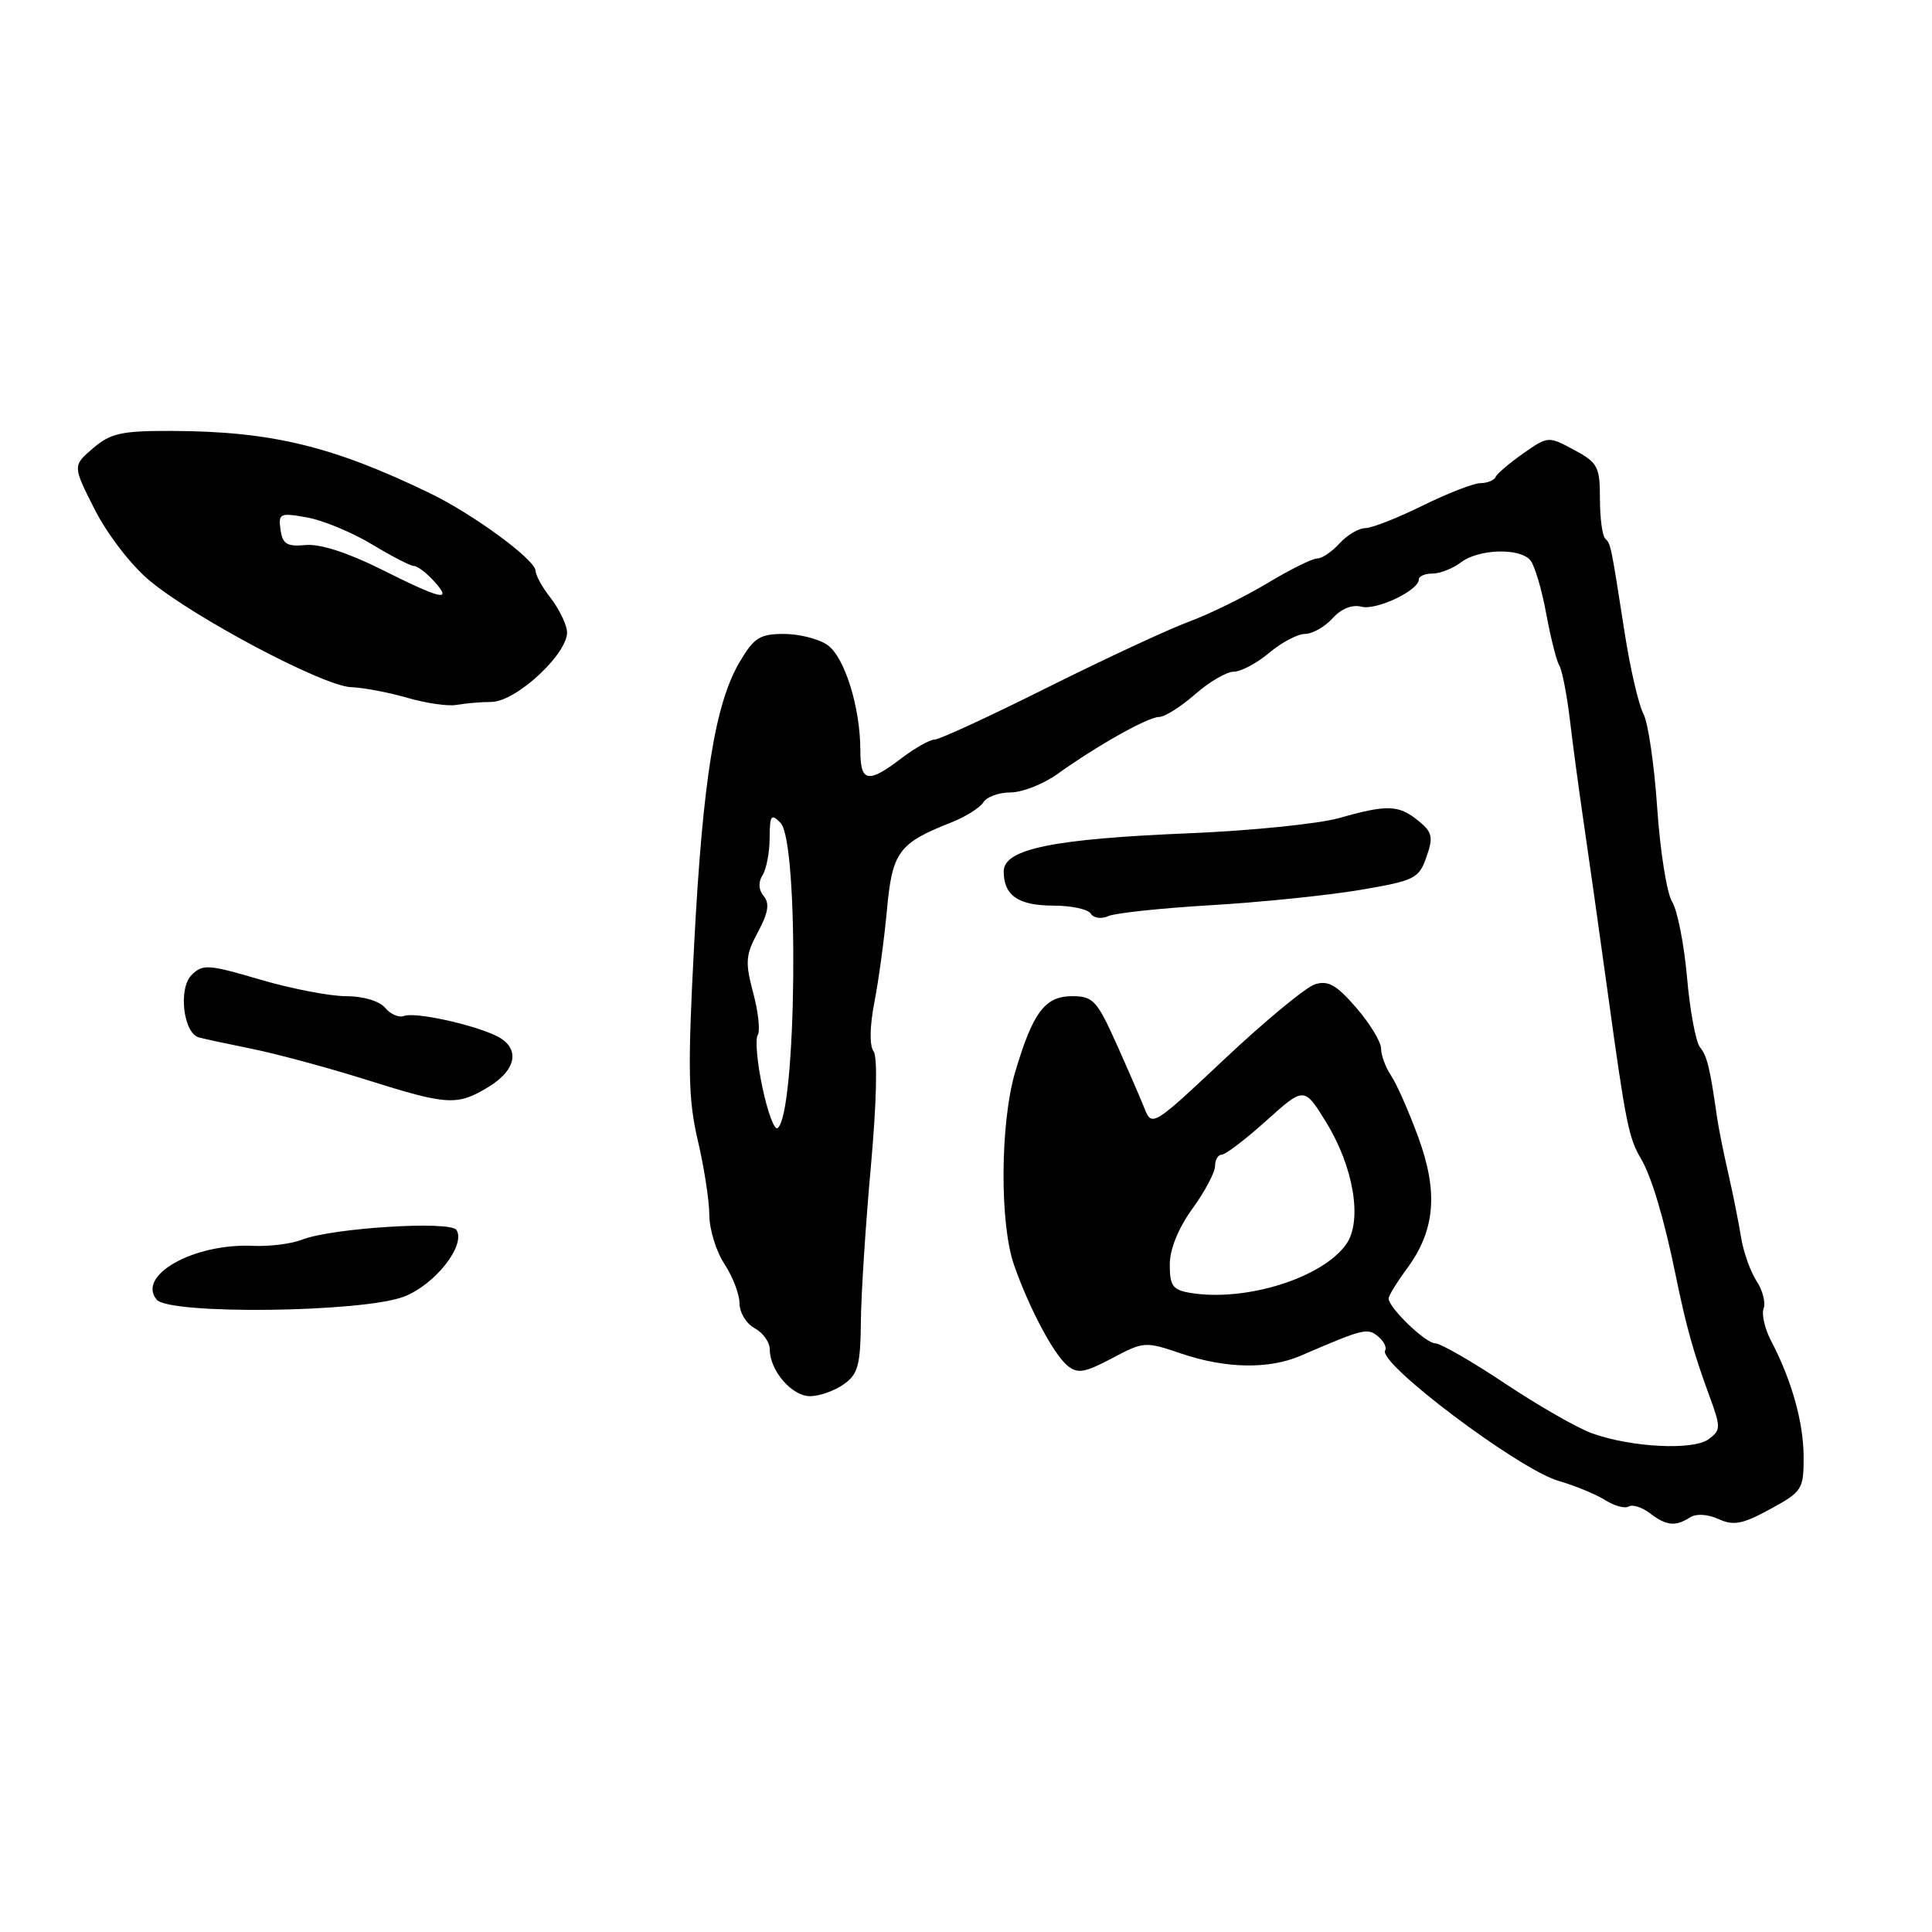 <?xml version="1.0" encoding="UTF-8" standalone="no"?>
<!DOCTYPE svg PUBLIC "-//W3C//DTD SVG 1.1//EN" "http://www.w3.org/Graphics/SVG/1.1/DTD/svg11.dtd" >
<svg xmlns="http://www.w3.org/2000/svg" xmlns:xlink="http://www.w3.org/1999/xlink" version="1.1" viewBox="0 0 256 256">
 <g >
 <path fill="currentColor"
d=" M 223.91 201.08 C 224.76 200.54 226.26 200.62 227.73 201.29 C 229.71 202.19 230.91 201.96 234.57 199.96 C 238.81 197.65 239.00 197.34 238.99 193.02 C 238.97 188.45 237.41 182.88 234.66 177.63 C 233.83 176.04 233.40 174.13 233.69 173.37 C 233.98 172.61 233.56 170.97 232.75 169.74 C 231.94 168.50 231.02 165.92 230.71 164.00 C 230.40 162.07 229.64 158.25 229.01 155.50 C 228.38 152.75 227.70 149.38 227.51 148.00 C 226.57 141.45 226.21 139.95 225.26 138.77 C 224.70 138.07 223.92 133.90 223.54 129.50 C 223.15 125.10 222.26 120.60 221.57 119.50 C 220.87 118.40 219.98 112.81 219.59 107.08 C 219.20 101.34 218.38 95.72 217.76 94.58 C 217.14 93.43 216.03 88.67 215.30 84.00 C 213.43 72.02 213.45 72.11 212.69 71.35 C 212.31 70.98 212.00 68.59 212.00 66.06 C 212.00 61.84 211.71 61.30 208.57 59.61 C 205.17 57.78 205.12 57.78 201.82 60.09 C 199.99 61.38 198.35 62.78 198.17 63.21 C 197.98 63.65 197.08 64.01 196.17 64.02 C 195.25 64.03 191.80 65.37 188.50 67.00 C 185.20 68.63 181.78 69.97 180.90 69.98 C 180.03 69.99 178.50 70.90 177.50 72.00 C 176.50 73.10 175.17 74.00 174.54 74.00 C 173.90 74.00 170.93 75.47 167.94 77.27 C 164.95 79.07 160.25 81.38 157.50 82.39 C 154.75 83.41 146.31 87.34 138.74 91.12 C 131.18 94.90 124.47 98.00 123.84 98.00 C 123.21 98.00 121.21 99.13 119.41 100.50 C 115.01 103.85 114.00 103.66 114.00 99.44 C 114.00 93.74 111.92 87.06 109.65 85.47 C 108.50 84.66 105.90 84.00 103.88 84.00 C 100.69 84.00 99.90 84.50 98.01 87.71 C 94.75 93.23 93.13 103.28 91.98 125.10 C 91.11 141.66 91.19 145.68 92.46 151.10 C 93.29 154.62 93.98 159.07 93.99 161.00 C 94.00 162.93 94.91 165.85 96.00 167.50 C 97.09 169.15 97.99 171.50 97.99 172.71 C 98.00 173.93 98.90 175.41 100.00 176.00 C 101.10 176.59 102.00 177.85 102.00 178.81 C 102.00 181.61 104.92 185.00 107.33 185.00 C 108.56 185.00 110.56 184.30 111.78 183.44 C 113.68 182.11 114.01 180.93 114.07 175.19 C 114.10 171.51 114.70 162.20 115.40 154.50 C 116.16 146.02 116.30 140.03 115.75 139.30 C 115.20 138.57 115.24 136.00 115.86 132.80 C 116.43 129.88 117.18 124.35 117.53 120.50 C 118.23 112.89 119.09 111.72 126.00 109.00 C 127.92 108.24 129.86 107.03 130.30 106.31 C 130.74 105.59 132.36 105.00 133.90 105.00 C 135.44 105.00 138.23 103.91 140.10 102.57 C 145.46 98.74 152.13 95.00 153.59 95.00 C 154.33 95.00 156.47 93.65 158.35 92.00 C 160.23 90.35 162.54 89.00 163.49 89.00 C 164.44 89.00 166.55 87.87 168.18 86.50 C 169.82 85.12 171.95 84.00 172.92 84.00 C 173.89 84.00 175.53 83.07 176.56 81.94 C 177.71 80.66 179.17 80.07 180.39 80.39 C 182.37 80.91 188.00 78.24 188.00 76.78 C 188.00 76.35 188.81 76.00 189.81 76.00 C 190.80 76.00 192.49 75.34 193.56 74.53 C 195.95 72.72 201.39 72.56 202.79 74.25 C 203.35 74.94 204.30 78.11 204.88 81.31 C 205.47 84.50 206.25 87.60 206.62 88.19 C 206.99 88.79 207.61 92.02 208.02 95.39 C 208.42 98.75 209.24 104.88 209.85 109.00 C 210.46 113.12 211.89 123.25 213.03 131.50 C 215.41 148.78 215.81 150.78 217.42 153.50 C 218.84 155.89 220.51 161.50 222.04 169.00 C 223.43 175.78 224.39 179.22 226.50 184.96 C 228.04 189.16 228.03 189.50 226.39 190.71 C 224.34 192.20 216.25 191.80 211.00 189.94 C 209.07 189.26 203.89 186.29 199.47 183.35 C 195.06 180.41 190.88 178.00 190.18 178.00 C 188.90 178.00 184.00 173.28 184.00 172.05 C 184.00 171.69 185.09 169.91 186.43 168.10 C 190.17 163.02 190.60 157.98 187.93 150.69 C 186.68 147.28 185.06 143.61 184.33 142.53 C 183.60 141.44 183.00 139.83 183.00 138.94 C 183.00 138.06 181.52 135.62 179.71 133.53 C 177.10 130.51 175.98 129.87 174.23 130.43 C 173.03 130.81 167.68 135.23 162.34 140.25 C 152.87 149.17 152.63 149.32 151.68 146.94 C 151.15 145.60 149.45 141.69 147.91 138.25 C 145.36 132.58 144.83 132.00 142.08 132.00 C 138.47 132.00 136.88 134.11 134.53 142.00 C 132.52 148.77 132.44 162.17 134.38 167.67 C 136.42 173.44 139.60 179.42 141.44 180.95 C 142.77 182.06 143.71 181.90 147.34 179.98 C 151.54 177.75 151.77 177.73 156.50 179.35 C 162.40 181.35 168.13 181.46 172.35 179.64 C 180.70 176.04 181.19 175.92 182.60 177.08 C 183.36 177.71 183.78 178.55 183.54 178.94 C 182.51 180.60 201.24 194.69 206.50 196.22 C 208.70 196.86 211.49 198.01 212.71 198.78 C 213.92 199.55 215.32 199.92 215.81 199.62 C 216.30 199.31 217.56 199.71 218.60 200.50 C 220.82 202.18 221.97 202.30 223.91 201.08 Z  M 53.50 171.82 C 57.61 170.26 61.75 165.02 60.49 162.98 C 59.71 161.72 43.93 162.71 40.00 164.27 C 38.62 164.82 35.70 165.18 33.50 165.08 C 25.69 164.73 18.08 168.99 20.76 172.21 C 22.43 174.22 47.99 173.92 53.50 171.82 Z  M 64.75 144.01 C 68.53 141.71 68.96 138.80 65.75 137.25 C 62.52 135.70 54.98 134.07 53.54 134.62 C 52.87 134.88 51.74 134.40 51.04 133.55 C 50.28 132.64 48.15 132.00 45.86 132.00 C 43.71 132.00 38.59 131.01 34.47 129.80 C 27.62 127.78 26.84 127.73 25.39 129.19 C 23.60 130.97 24.29 136.88 26.34 137.46 C 26.98 137.64 30.20 138.33 33.50 139.00 C 36.80 139.68 43.55 141.50 48.50 143.06 C 59.34 146.48 60.58 146.55 64.75 144.01 Z  M 160.50 119.94 C 167.10 119.55 175.97 118.64 180.22 117.92 C 187.46 116.69 188.01 116.42 189.01 113.56 C 189.94 110.90 189.80 110.27 187.93 108.75 C 185.33 106.64 183.83 106.58 177.43 108.40 C 174.72 109.16 165.90 110.06 157.83 110.40 C 139.52 111.15 133.00 112.48 133.00 115.47 C 133.00 118.68 134.94 120.00 139.64 120.00 C 141.97 120.00 144.18 120.48 144.54 121.07 C 144.91 121.66 145.94 121.80 146.85 121.39 C 147.76 120.98 153.90 120.33 160.50 119.94 Z  M 65.10 93.01 C 68.48 93.00 75.58 86.28 75.12 83.53 C 74.95 82.45 73.94 80.47 72.90 79.15 C 71.85 77.82 70.98 76.23 70.96 75.62 C 70.91 74.15 62.70 68.13 57.00 65.37 C 44.07 59.11 35.97 57.15 22.76 57.10 C 16.08 57.08 14.65 57.40 12.32 59.40 C 9.62 61.72 9.62 61.72 12.55 67.51 C 14.20 70.77 17.36 74.88 19.78 76.90 C 25.67 81.83 42.83 90.91 46.50 91.05 C 48.15 91.11 51.52 91.75 54.00 92.47 C 56.48 93.19 59.40 93.61 60.50 93.40 C 61.60 93.20 63.67 93.02 65.10 93.01 Z  M 157.75 171.32 C 155.40 170.93 155.00 170.39 155.00 167.58 C 155.00 165.52 156.12 162.76 158.00 160.16 C 159.65 157.88 161.00 155.34 161.00 154.51 C 161.00 153.68 161.40 153.00 161.89 153.00 C 162.38 153.00 165.04 150.97 167.80 148.49 C 172.82 143.98 172.82 143.98 175.74 148.74 C 179.38 154.66 180.55 161.77 178.39 164.85 C 175.25 169.33 165.07 172.52 157.75 171.32 Z  M 101.02 144.07 C 100.33 140.83 100.05 137.73 100.40 137.16 C 100.75 136.60 100.48 134.07 99.80 131.55 C 98.72 127.50 98.79 126.54 100.43 123.50 C 101.80 120.96 102.00 119.71 101.20 118.74 C 100.51 117.91 100.45 116.90 101.04 115.97 C 101.55 115.16 101.98 112.94 101.98 111.04 C 102.00 108.02 102.18 107.76 103.43 109.04 C 105.92 111.60 105.55 147.92 103.01 149.49 C 102.60 149.75 101.70 147.31 101.02 144.07 Z  M 50.51 75.44 C 46.12 73.24 42.39 72.04 40.51 72.22 C 38.03 72.45 37.44 72.10 37.17 70.19 C 36.87 68.03 37.09 67.92 40.67 68.56 C 42.78 68.93 46.64 70.54 49.27 72.12 C 51.89 73.70 54.40 75.00 54.86 75.00 C 55.32 75.00 56.50 75.90 57.50 77.00 C 60.03 79.80 58.57 79.47 50.51 75.44 Z "/>
</g>
</svg>